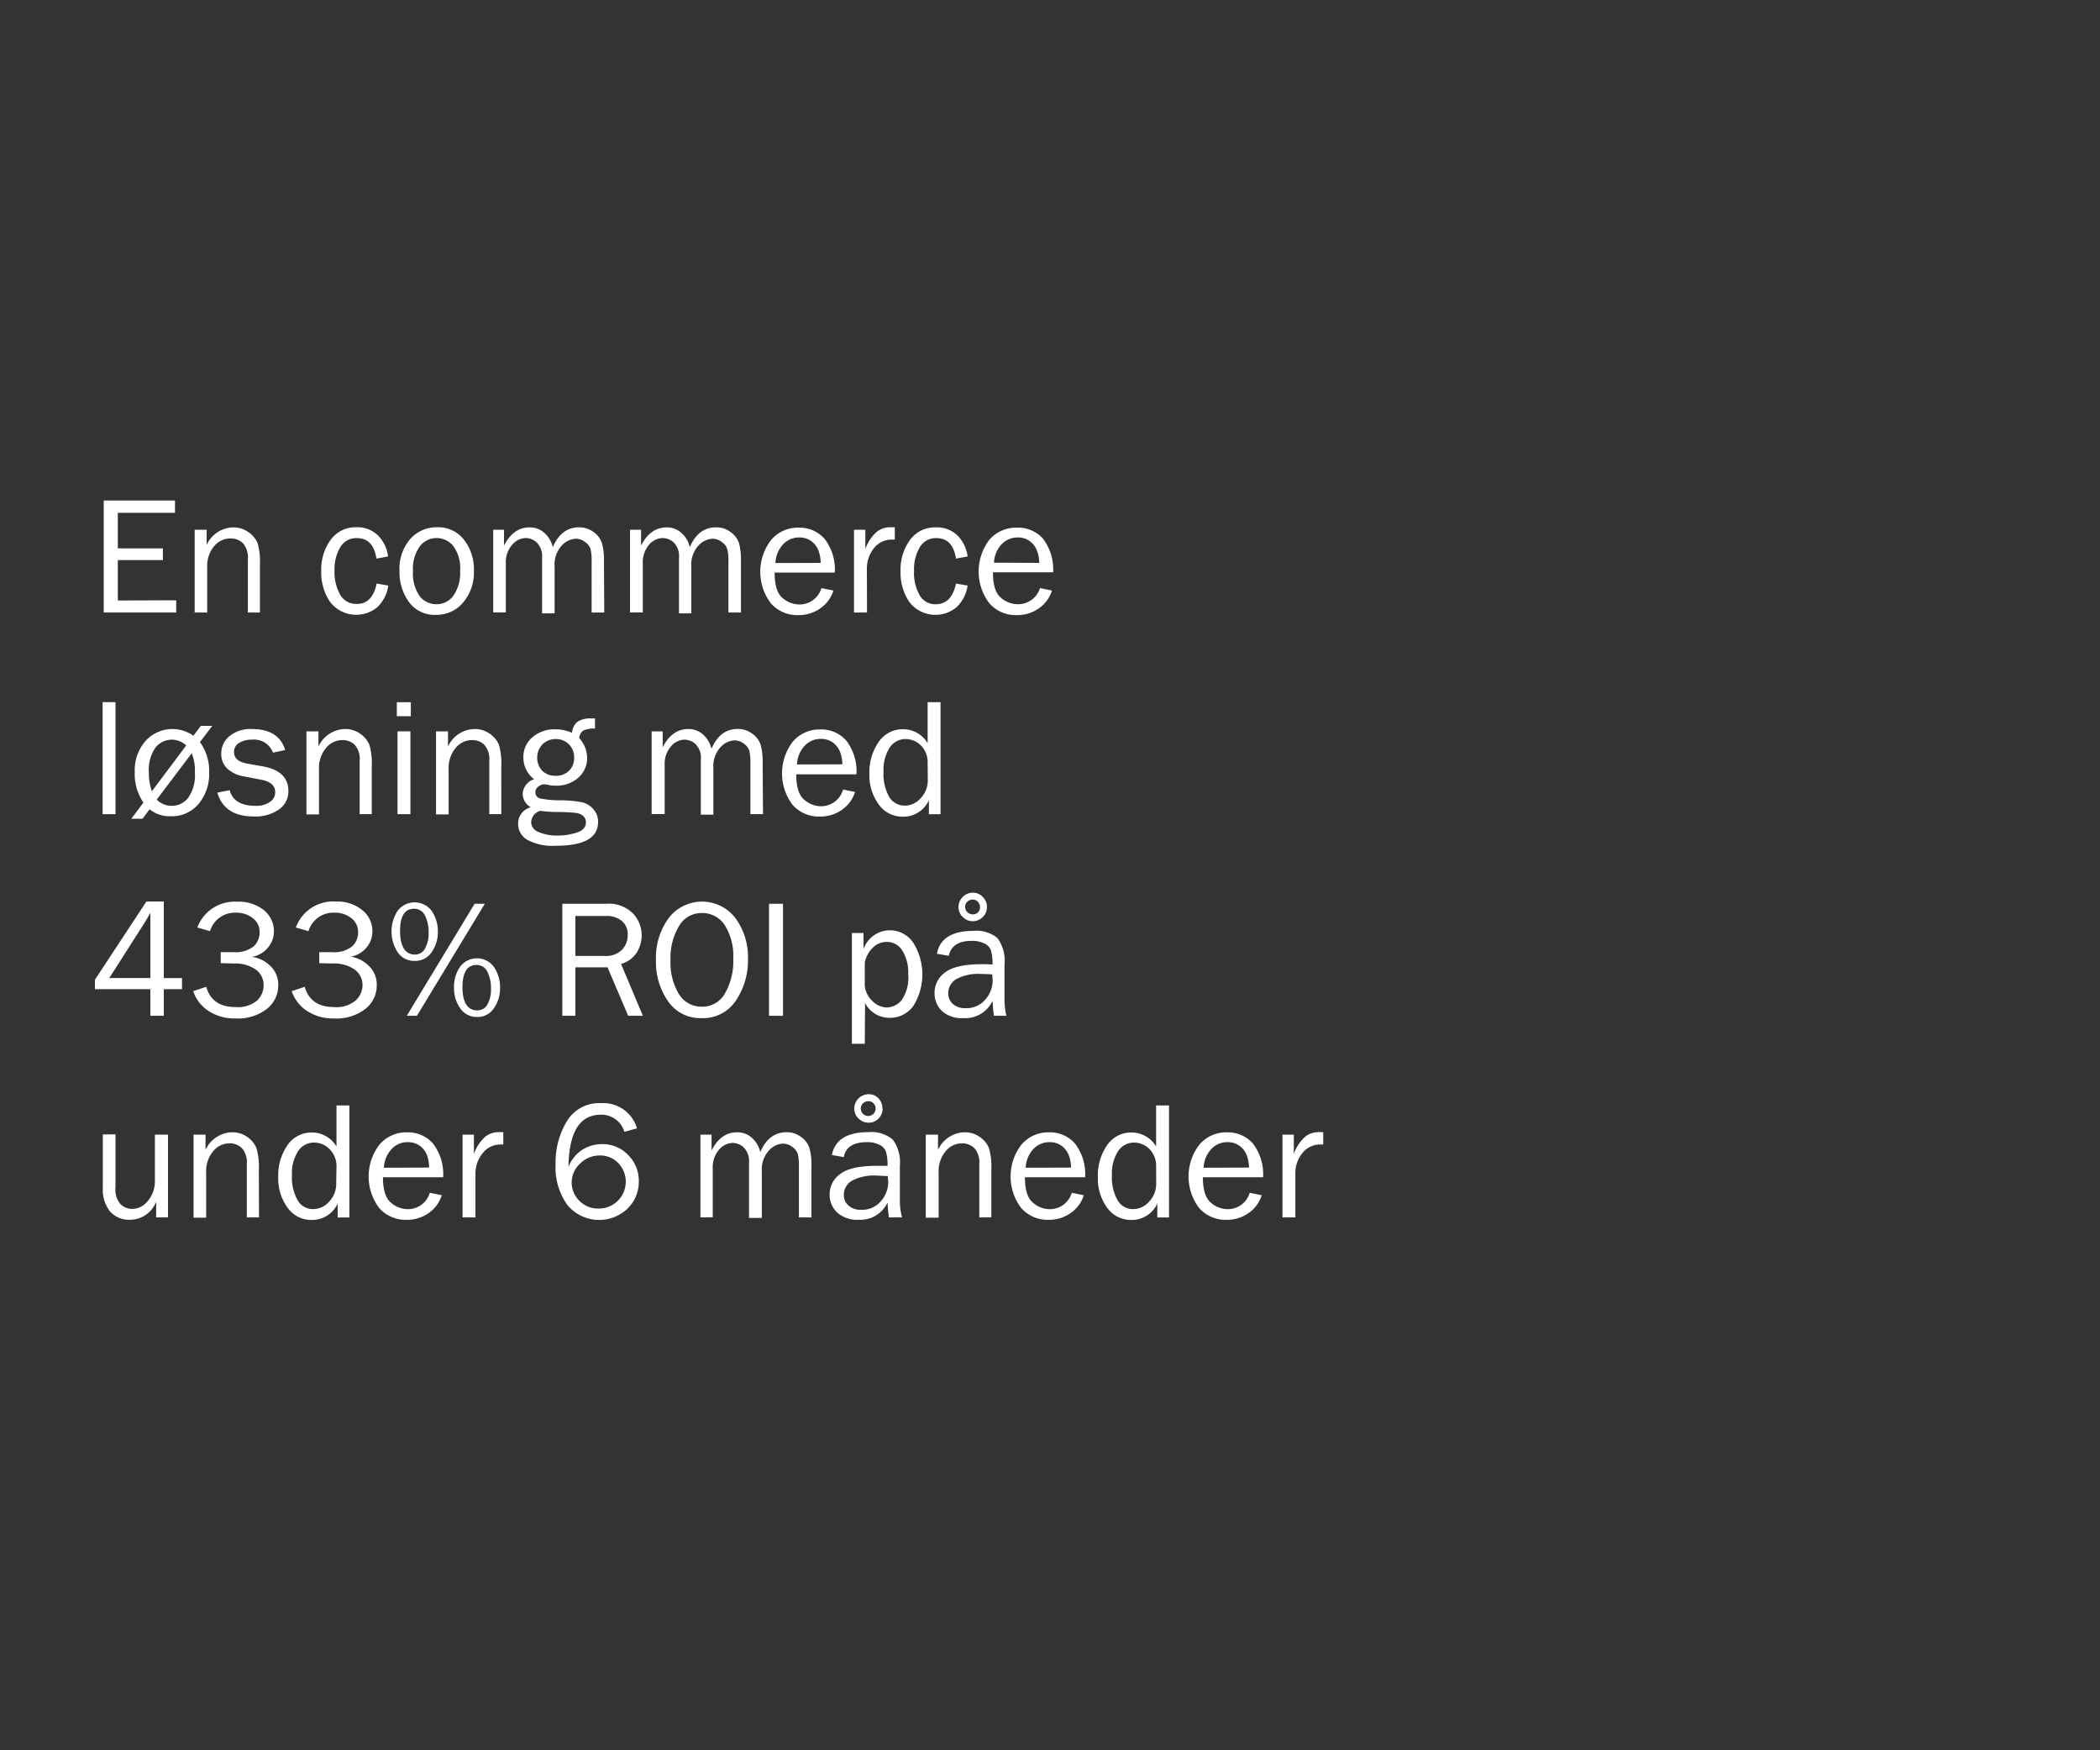 <svg id="Layer_1" data-name="Layer 1" xmlns="http://www.w3.org/2000/svg" viewBox="0 0 300 250"><rect x="0" y="0" width="300" height="250" fill="#333333" stroke="none"/><defs><style>.cls-1{fill:#fff;}</style></defs><title>text</title><path class="cls-1" d="M25.17,85.74v1.75H14.82v-16H25v1.76H16.83v5.08h6.44V80H16.83v5.77Z"/><path class="cls-1" d="M37.13,87.49H35.41v-7.6a3.1,3.1,0,0,0-.71-2.31A2.45,2.45,0,0,0,33,76.91,3,3,0,0,0,30.6,78a4.4,4.4,0,0,0-1,3v6.49H27.81V75.66h1.71v2.18a4.26,4.26,0,0,1,3.74-2.51,3.67,3.67,0,0,1,2.25.69,3.61,3.61,0,0,1,1.28,1.54,9.4,9.4,0,0,1,.34,3.09Z"/><path class="cls-1" d="M53.81,83.35l1.66.29a5.28,5.28,0,0,1-1.55,3.07A4.72,4.72,0,0,1,47.17,86a7.48,7.48,0,0,1-1.28-4.41,7.24,7.24,0,0,1,1.35-4.49,4.38,4.38,0,0,1,3.69-1.79A4.21,4.21,0,0,1,54,76.48a5.18,5.18,0,0,1,1.44,3l-1.66.31c-.31-2-1.26-2.93-2.83-2.93a2.63,2.63,0,0,0-2.34,1.3,6.15,6.15,0,0,0-.82,3.36A6.52,6.52,0,0,0,48.63,85a2.59,2.59,0,0,0,2.29,1.26C52.44,86.3,53.4,85.31,53.81,83.35Z"/><path class="cls-1" d="M62.24,87.82A4.51,4.51,0,0,1,58.43,86a7.23,7.23,0,0,1-1.36-4.48A6.48,6.48,0,0,1,58.6,77a5,5,0,0,1,3.82-1.69,4.64,4.64,0,0,1,3.86,1.78,6.85,6.85,0,0,1,1.42,4.44,6.63,6.63,0,0,1-1.53,4.52A4.94,4.94,0,0,1,62.24,87.82Zm.14-1.52a2.93,2.93,0,0,0,2.35-1.16,5.67,5.67,0,0,0,1-3.61,5.29,5.29,0,0,0-1-3.57,3.07,3.07,0,0,0-2.34-1.11A3,3,0,0,0,60,78a5.46,5.46,0,0,0-1,3.55,5.65,5.65,0,0,0,1,3.67A3,3,0,0,0,62.38,86.3Z"/><path class="cls-1" d="M86.32,87.49h-1.8V80.13a7.19,7.19,0,0,0-.15-1.7,2,2,0,0,0-.77-1,2.16,2.16,0,0,0-1.37-.48,2.89,2.89,0,0,0-2,1,4,4,0,0,0-1,3v6.66H77.44V79.7a2.77,2.77,0,0,0-.75-2.2,2.38,2.38,0,0,0-1.56-.65,2.63,2.63,0,0,0-2,1,3.77,3.77,0,0,0-.87,2.56v7.07H70.46V75.66H72v2.27c.89-1.73,2.1-2.6,3.65-2.6a3.1,3.1,0,0,1,2.17.83,3.89,3.89,0,0,1,1.15,2q1.21-2.83,3.73-2.84a3.41,3.41,0,0,1,2.12.69A3.18,3.18,0,0,1,86,77.61a8.75,8.75,0,0,1,.28,2.52Z"/><path class="cls-1" d="M105.85,87.49h-1.79V80.13a6.6,6.6,0,0,0-.16-1.7,2,2,0,0,0-.77-1,2.14,2.14,0,0,0-1.37-.48,2.87,2.87,0,0,0-2,1,4,4,0,0,0-1,3v6.66H97V79.7a2.8,2.8,0,0,0-.74-2.2,2.38,2.38,0,0,0-1.57-.65,2.63,2.63,0,0,0-2,1,3.76,3.76,0,0,0-.86,2.56v7.07H90V75.66h1.58v2.27c.88-1.73,2.1-2.6,3.64-2.6a3.06,3.06,0,0,1,2.17.83,3.76,3.76,0,0,1,1.15,2q1.21-2.83,3.74-2.84a3.38,3.38,0,0,1,2.11.69,3.2,3.2,0,0,1,1.19,1.59,9.18,9.18,0,0,1,.27,2.52Z"/><path class="cls-1" d="M117.35,84l1.71.35a4.78,4.78,0,0,1-1.83,2.51,5.27,5.27,0,0,1-3.2,1,5,5,0,0,1-3.92-1.7,7.46,7.46,0,0,1,.06-9.05,5,5,0,0,1,3.91-1.74,4.72,4.72,0,0,1,3.73,1.61,7.2,7.2,0,0,1,1.45,4.8h-8.6c0,1.79.37,3,1.12,3.62a3.66,3.66,0,0,0,2.38.94A3.26,3.26,0,0,0,117.35,84Zm-.11-3.6a5.12,5.12,0,0,0-.32-1.77,3,3,0,0,0-1-1.32,2.82,2.82,0,0,0-1.74-.54,3.11,3.11,0,0,0-2.33,1,4.13,4.13,0,0,0-1.07,2.65Z"/><path class="cls-1" d="M123.86,87.49H122V75.66h1.62v2.76a5.84,5.84,0,0,1,1.72-2.53,3.08,3.08,0,0,1,1.76-.58c.19,0,.43,0,.73,0v1.76h-.38a3.24,3.24,0,0,0-2.53,1.14,4.64,4.64,0,0,0-1.08,3Z"/><path class="cls-1" d="M136.57,83.35l1.66.29a5.23,5.23,0,0,1-1.56,3.07,4.71,4.71,0,0,1-6.74-.69,7.41,7.41,0,0,1-1.28-4.41A7.24,7.24,0,0,1,130,77.12a4.38,4.38,0,0,1,3.69-1.79,4.19,4.19,0,0,1,3.09,1.15,5.19,5.19,0,0,1,1.45,3l-1.66.31c-.31-2-1.26-2.93-2.83-2.93a2.61,2.61,0,0,0-2.34,1.3,6.15,6.15,0,0,0-.82,3.36,6.52,6.52,0,0,0,.81,3.53,2.58,2.58,0,0,0,2.29,1.26C135.2,86.3,136.16,85.31,136.57,83.35Z"/><path class="cls-1" d="M148.57,84l1.71.35a4.78,4.78,0,0,1-1.83,2.51,5.29,5.29,0,0,1-3.2,1,5,5,0,0,1-3.92-1.7,7.48,7.48,0,0,1,0-9.05,5,5,0,0,1,3.92-1.74A4.74,4.74,0,0,1,149,76.94a7.25,7.25,0,0,1,1.45,4.8h-8.6c0,1.79.37,3,1.12,3.62a3.64,3.64,0,0,0,2.38.94A3.26,3.26,0,0,0,148.57,84Zm-.11-3.6a4.89,4.89,0,0,0-.33-1.77,2.92,2.92,0,0,0-1-1.32,2.82,2.82,0,0,0-1.74-.54,3.11,3.11,0,0,0-2.33,1A4.08,4.08,0,0,0,142,80.37Z"/><path class="cls-1" d="M16.5,116.29H14.66v-16H16.5Z"/><path class="cls-1" d="M20.49,114.64a7.23,7.23,0,0,1-1.24-4.32,6.38,6.38,0,0,1,1.54-4.49,5.18,5.18,0,0,1,6.84-.74l1.06-1.41h1.64L28.56,106a6.94,6.94,0,0,1,1.32,4.32,6.68,6.68,0,0,1-1.52,4.52,5,5,0,0,1-3.94,1.75,4.53,4.53,0,0,1-3.05-1l-1,1.35H18.76Zm1.2-1.61,4.91-6.55a3,3,0,0,0-2.06-.83,3,3,0,0,0-2.32,1.12,5.48,5.48,0,0,0-.95,3.58A7.54,7.54,0,0,0,21.69,113Zm5.7-5.44-5,6.62a3,3,0,0,0,2.16.89,2.92,2.92,0,0,0,2.34-1.16,5.61,5.61,0,0,0,.95-3.61A6.58,6.58,0,0,0,27.39,107.59Z"/><path class="cls-1" d="M31.05,113.22l1.76-.36c.39,1.49,1.63,2.24,3.7,2.24a3.46,3.46,0,0,0,2-.52,1.63,1.63,0,0,0,.8-1.45c0-.93-.68-1.51-2-1.76l-2.5-.48a4.58,4.58,0,0,1-2.33-1.1,2.85,2.85,0,0,1-.87-2.17,3.14,3.14,0,0,1,1.19-2.49,4.75,4.75,0,0,1,3.18-1q3.85,0,4.76,3L39,107.5a2.88,2.88,0,0,0-3-1.85,3.36,3.36,0,0,0-1.85.47,1.45,1.45,0,0,0-.72,1.29c0,.87.61,1.42,1.84,1.65l2.31.41q3.61.66,3.62,3.51a3.14,3.14,0,0,1-1.35,2.64,5.85,5.85,0,0,1-3.58,1C33.45,116.62,31.72,115.49,31.05,113.22Z"/><path class="cls-1" d="M53.11,116.29H51.38v-7.6a3.06,3.06,0,0,0-.71-2.31,2.44,2.44,0,0,0-1.73-.67,3,3,0,0,0-2.37,1.13,4.46,4.46,0,0,0-1,3v6.49H43.78V104.46h1.71v2.18a4.27,4.27,0,0,1,3.74-2.51,3.67,3.67,0,0,1,2.25.69,3.61,3.61,0,0,1,1.28,1.54,9.33,9.33,0,0,1,.35,3.09Z"/><path class="cls-1" d="M58.69,100.3v2h-2v-2Zm-.06,4.16v11.83H56.79V104.46Z"/><path class="cls-1" d="M71.62,116.29H69.9v-7.6a3.1,3.1,0,0,0-.71-2.31,2.45,2.45,0,0,0-1.74-.67,3,3,0,0,0-2.36,1.13,4.41,4.41,0,0,0-1,3v6.49H62.29V104.46H64v2.18a4.25,4.25,0,0,1,3.73-2.51,3.68,3.68,0,0,1,2.26.69,3.61,3.61,0,0,1,1.28,1.54,9.4,9.4,0,0,1,.34,3.09Z"/><path class="cls-1" d="M85,102.61v1.46a3.35,3.35,0,0,0-1.69.29,1.54,1.54,0,0,0-.57,1.06,4.27,4.27,0,0,1,1.14,2.86,3.71,3.71,0,0,1-1.24,2.78,4.68,4.68,0,0,1-3.32,1.16,4.52,4.52,0,0,1-.81-.07,5.35,5.35,0,0,0-.81-.13,1.37,1.37,0,0,0-.76.31.92.92,0,0,0-.45.8.87.87,0,0,0,.65.91,14.06,14.06,0,0,0,3,.27,16.86,16.86,0,0,1,3,.28,3,3,0,0,1,1.63,1,2.61,2.61,0,0,1,.67,1.82c0,2.26-2,3.39-6,3.39a7.65,7.65,0,0,1-4.12-.85,2.6,2.6,0,0,1-1.3-2.27,2.38,2.38,0,0,1,1.81-2.37,2.22,2.22,0,0,1-1.16-1.91,2.3,2.3,0,0,1,1.64-2.1,3.83,3.83,0,0,1-1.54-3.12,3.64,3.64,0,0,1,1.31-2.89,4.77,4.77,0,0,1,3.2-1.12,5.83,5.83,0,0,1,2.43.5,2.29,2.29,0,0,1,.81-1.6,3.41,3.41,0,0,1,1.94-.45Zm-7.83,13.2a1.79,1.79,0,0,0-1.29,1.63,1.55,1.55,0,0,0,1.06,1.4,6.41,6.41,0,0,0,2.7.5,8.51,8.51,0,0,0,2.79-.43c.85-.28,1.27-.76,1.27-1.44a1.21,1.21,0,0,0-.38-.91,1.84,1.84,0,0,0-1-.44c-.43-.06-1.19-.11-2.27-.14C78.71,116,77.76,115.89,77.14,115.81Zm2.21-5a2.63,2.63,0,0,0,1.91-.72,2.49,2.49,0,0,0,.73-1.87,2.57,2.57,0,0,0-.76-1.92,2.61,2.61,0,0,0-1.86-.74,2.72,2.72,0,0,0-1.85.7,2.78,2.78,0,0,0-.08,3.84A2.62,2.62,0,0,0,79.35,110.81Z"/><path class="cls-1" d="M109,116.29h-1.8v-7.36a7.19,7.19,0,0,0-.15-1.7,2.07,2.07,0,0,0-.77-1,2.18,2.18,0,0,0-1.37-.48,2.89,2.89,0,0,0-2,1,4,4,0,0,0-1,2.95v6.66h-1.79V108.5a2.77,2.77,0,0,0-.74-2.2,2.38,2.38,0,0,0-1.56-.65,2.6,2.6,0,0,0-2,1,3.77,3.77,0,0,0-.87,2.56v7.07H93.09V104.46h1.58v2.27c.89-1.73,2.1-2.6,3.65-2.6a3.1,3.1,0,0,1,2.17.83,3.81,3.81,0,0,1,1.14,2c.82-1.89,2.06-2.84,3.74-2.84a3.41,3.41,0,0,1,2.12.69,3.18,3.18,0,0,1,1.18,1.59,9.12,9.12,0,0,1,.28,2.52Z"/><path class="cls-1" d="M120.44,112.77l1.71.35a4.82,4.82,0,0,1-1.82,2.51,5.31,5.31,0,0,1-3.2,1,5,5,0,0,1-3.93-1.7,7.46,7.46,0,0,1,.06-9,5,5,0,0,1,3.91-1.74,4.76,4.76,0,0,1,3.74,1.61,7.2,7.2,0,0,1,1.44,4.8h-8.6c0,1.79.38,3,1.13,3.62a3.64,3.64,0,0,0,2.38.94A3.25,3.25,0,0,0,120.44,112.77Zm-.1-3.6a5.31,5.31,0,0,0-.33-1.77,3,3,0,0,0-1-1.32,2.87,2.87,0,0,0-1.75-.54,3.08,3.08,0,0,0-2.32,1,4.08,4.08,0,0,0-1.08,2.65Z"/><path class="cls-1" d="M134.36,100.3v16H132.7v-2a4,4,0,0,1-3.74,2.35,4.13,4.13,0,0,1-3.42-1.74,7,7,0,0,1-1.34-4.4,7.51,7.51,0,0,1,1.33-4.54,4.13,4.13,0,0,1,3.51-1.81,4.05,4.05,0,0,1,3.48,2V100.3ZM132.52,109a3.37,3.37,0,0,0-.94-2.5,3.11,3.11,0,0,0-2.22-.94,2.7,2.7,0,0,0-2.26,1.22,5.86,5.86,0,0,0-.88,3.43,6.67,6.67,0,0,0,.81,3.62,2.57,2.57,0,0,0,2.24,1.24,3,3,0,0,0,2.27-1.08,3.61,3.61,0,0,0,1-2.53Z"/><path class="cls-1" d="M23.4,145.09H21.48v-3.8H13.56v-1.35l7.35-11.17H23.4V139.7H26v1.59H23.4Zm-1.92-5.39v-7.56c0-.54,0-1.13,0-1.76-.33.61-.62,1.11-.87,1.49l-5,7.83Z"/><path class="cls-1" d="M31.53,137.57V136h1.83a4.13,4.13,0,0,0,2.87-.82,2.69,2.69,0,0,0,.86-2,2.49,2.49,0,0,0-1-2.06,3.82,3.82,0,0,0-2.42-.76A3.72,3.72,0,0,0,30,133l-1.81-.52a5.69,5.69,0,0,1,5.72-3.68A5.62,5.62,0,0,1,37.69,130a3.84,3.84,0,0,1,1.44,3,3.52,3.52,0,0,1-.87,2.37A3.73,3.73,0,0,1,36,136.67,4.68,4.68,0,0,1,38.65,138a3.65,3.65,0,0,1,1.1,2.74,4.26,4.26,0,0,1-1.63,3.37,6.76,6.76,0,0,1-4.47,1.36,6.79,6.79,0,0,1-3.85-1.06,5.47,5.47,0,0,1-2.2-2.84l1.86-.62q.84,2.9,4.16,2.89a4.3,4.3,0,0,0,3.1-.92,3,3,0,0,0,.94-2.2,2.69,2.69,0,0,0-1.13-2.24,5.15,5.15,0,0,0-3.17-.86Z"/><path class="cls-1" d="M45.61,137.57V136h1.83a4.11,4.11,0,0,0,2.86-.82,2.69,2.69,0,0,0,.86-2,2.49,2.49,0,0,0-1-2.06,3.79,3.79,0,0,0-2.41-.76A3.73,3.73,0,0,0,44.06,133l-1.8-.52A5.68,5.68,0,0,1,48,128.77,5.59,5.59,0,0,1,51.76,130a3.84,3.84,0,0,1,1.44,3,3.52,3.52,0,0,1-.87,2.37,3.71,3.71,0,0,1-2.22,1.27A4.71,4.71,0,0,1,52.73,138a3.65,3.65,0,0,1,1.09,2.74,4.23,4.23,0,0,1-1.63,3.37,6.71,6.71,0,0,1-4.46,1.36,6.77,6.77,0,0,1-3.85-1.06,5.48,5.48,0,0,1-2.21-2.84l1.86-.62c.57,1.93,1.95,2.89,4.16,2.89a4.3,4.3,0,0,0,3.1-.92,3,3,0,0,0,1-2.2,2.68,2.68,0,0,0-1.14-2.24,5.14,5.14,0,0,0-3.16-.86Z"/><path class="cls-1" d="M59.22,137.25A2.83,2.83,0,0,1,56.8,136a5.46,5.46,0,0,1,0-5.9,3.05,3.05,0,0,1,4.91.06,5.17,5.17,0,0,1,.84,2.93,4.91,4.91,0,0,1-.87,2.89A2.81,2.81,0,0,1,59.22,137.25Zm0-.91a1.61,1.61,0,0,0,1.51-.88,4.39,4.39,0,0,0,.5-2.22,5.14,5.14,0,0,0-.51-2.44,1.67,1.67,0,0,0-1.57-1c-1.34,0-2,1.06-2,3.19S57.87,136.34,59.25,136.34Zm.34,8.75H58.11l9.69-16h1.46Zm8.58.17A2.84,2.84,0,0,1,65.73,144a5,5,0,0,1-.87-2.95,4.93,4.93,0,0,1,.85-2.94,3,3,0,0,1,4.89.06,5.19,5.19,0,0,1,.84,2.93,4.91,4.91,0,0,1-.87,2.89A2.76,2.76,0,0,1,68.17,145.26Zm0-.94a1.63,1.63,0,0,0,1.5-.86,4.34,4.34,0,0,0,.5-2.22,5.31,5.31,0,0,0-.5-2.41,1.67,1.67,0,0,0-1.57-1c-1.34,0-2,1.07-2,3.2S66.79,144.32,68.18,144.32Z"/><path class="cls-1" d="M91.84,145.09h-2.1l-2.95-6.92H82.2v6.92H80.33v-16h6.3a4.84,4.84,0,0,1,3.81,1.4,4.53,4.53,0,0,1,1.23,3.06A4.74,4.74,0,0,1,91,136a3.89,3.89,0,0,1-2.28,1.68Zm-9.64-8.55h4.19a3.21,3.21,0,0,0,2.46-.87,3,3,0,0,0,.82-2.14,2.41,2.41,0,0,0-.86-2,3.34,3.34,0,0,0-2.18-.7H82.2Z"/><path class="cls-1" d="M100.24,145.42a5.57,5.57,0,0,1-4.8-2.4,9.77,9.77,0,0,1-1.73-5.88,9.58,9.58,0,0,1,1.81-6,6,6,0,0,1,9.54,0,9.37,9.37,0,0,1,1.79,5.87,10.23,10.23,0,0,1-1.74,5.93A5.58,5.58,0,0,1,100.24,145.42Zm.05-1.63a3.66,3.66,0,0,0,3.28-1.91,9.19,9.19,0,0,0,1.18-4.92,8.29,8.29,0,0,0-1.22-4.83,3.83,3.83,0,0,0-3.26-1.72A3.69,3.69,0,0,0,97,132.28a8.8,8.8,0,0,0-1.21,4.88A8.59,8.59,0,0,0,97,142,3.73,3.73,0,0,0,100.29,143.79Z"/><path class="cls-1" d="M111.86,145.09h-2v-16h2Z"/><path class="cls-1" d="M123.54,149.09H121.7V133.26h1.66v2.3a4,4,0,0,1,7.12-.88,8.51,8.51,0,0,1,0,9,4.11,4.11,0,0,1-3.4,1.7,3.91,3.91,0,0,1-3.5-2.12Zm0-11.62v3.34a3.46,3.46,0,0,0,1.13,2.21,2.94,2.94,0,0,0,2,.88,2.8,2.8,0,0,0,2.14-1.06,5.51,5.51,0,0,0,.93-3.64,5.94,5.94,0,0,0-.85-3.45,2.58,2.58,0,0,0-2.23-1.21,2.75,2.75,0,0,0-2,.85A4.09,4.09,0,0,0,123.54,137.47Z"/><path class="cls-1" d="M143.77,145.09H142q-.11-.56-.21-2.13a4.28,4.28,0,0,1-4.15,2.46,4.18,4.18,0,0,1-3.06-1,3.46,3.46,0,0,1-1.07-2.54,3.54,3.54,0,0,1,1.53-3q1.51-1.15,5.18-1.16c.32,0,.85,0,1.57.05a6.92,6.92,0,0,0-.22-2,1.78,1.78,0,0,0-.92-1,3.94,3.94,0,0,0-1.85-.38c-1.87,0-2.95.71-3.26,2.13l-1.7-.29q.63-3.27,5.23-3.27A4.64,4.64,0,0,1,142.5,134a5.42,5.42,0,0,1,1,3.76v5A10.19,10.19,0,0,0,143.77,145.09Zm-2-5.91c-.75-.05-1.32-.07-1.71-.07a6.63,6.63,0,0,0-3.39.71,2.31,2.31,0,0,0-1.21,2.09,2,2,0,0,0,.65,1.48A2.64,2.64,0,0,0,138,144a3.48,3.48,0,0,0,2.74-1.21,4.15,4.15,0,0,0,1.07-2.84C141.78,139.73,141.77,139.47,141.75,139.18Zm-.78-9.62a1.93,1.93,0,0,1-.59,1.42,2,2,0,0,1-2.86,0,1.9,1.9,0,0,1-.61-1.43,2,2,0,0,1,.6-1.43,2,2,0,0,1,1.49-.61,1.88,1.88,0,0,1,1.38.61A2,2,0,0,1,141,129.56Zm-1,0a1.06,1.06,0,0,0-.3-.76,1,1,0,0,0-.7-.31,1.09,1.09,0,0,0-.81.31,1,1,0,0,0-.31.74A1.09,1.09,0,0,0,139,130.6a1,1,0,0,0,.74-.31A1,1,0,0,0,140,129.55Z"/><path class="cls-1" d="M24,173.89H22.31v-2.26a4,4,0,0,1-3.77,2.59A3.59,3.59,0,0,1,15.69,173a5.07,5.07,0,0,1-1-3.41v-7.56H16.5v7.56a3.18,3.18,0,0,0,.73,2.42,2.37,2.37,0,0,0,1.61.66,2.77,2.77,0,0,0,1.61-.5,3.93,3.93,0,0,0,1.2-1.44,4.37,4.37,0,0,0,.48-2v-6.67H24Z"/><path class="cls-1" d="M37,173.89H35.26v-7.6a3.07,3.07,0,0,0-.72-2.31,2.45,2.45,0,0,0-1.73-.67,3,3,0,0,0-2.36,1.13,4.41,4.41,0,0,0-1,3v6.49H27.65V162.06h1.71v2.18a4.28,4.28,0,0,1,3.74-2.51,3.68,3.68,0,0,1,2.26.69A3.61,3.61,0,0,1,36.64,164a9.4,9.4,0,0,1,.34,3.09Z"/><path class="cls-1" d="M49.91,157.9v16H48.24v-2a4,4,0,0,1-3.74,2.35,4.12,4.12,0,0,1-3.41-1.74,7,7,0,0,1-1.34-4.4,7.51,7.51,0,0,1,1.32-4.54,4.14,4.14,0,0,1,3.52-1.81,4.08,4.08,0,0,1,3.48,2V157.9Zm-1.84,8.73a3.38,3.38,0,0,0-1-2.5,3.06,3.06,0,0,0-2.22-.93,2.68,2.68,0,0,0-2.25,1.21,5.78,5.78,0,0,0-.89,3.43,6.58,6.58,0,0,0,.82,3.62,2.52,2.52,0,0,0,2.23,1.24,3,3,0,0,0,2.27-1.08,3.62,3.62,0,0,0,1-2.53Z"/><path class="cls-1" d="M61.4,170.37l1.71.35a4.82,4.82,0,0,1-1.82,2.51,5.31,5.31,0,0,1-3.2,1,5,5,0,0,1-3.93-1.7,7.46,7.46,0,0,1,.06-9.05,5,5,0,0,1,3.91-1.74,4.74,4.74,0,0,1,3.74,1.61,7.2,7.2,0,0,1,1.44,4.8h-8.6c0,1.79.38,3,1.13,3.62a3.64,3.64,0,0,0,2.38.94A3.25,3.25,0,0,0,61.4,170.37Zm-.1-3.6A5.36,5.36,0,0,0,61,165a3,3,0,0,0-1-1.32,2.87,2.87,0,0,0-1.75-.54,3.08,3.08,0,0,0-2.32,1,4.08,4.08,0,0,0-1.08,2.65Z"/><path class="cls-1" d="M67.92,173.89H66.08V162.06H67.7v2.76a5.93,5.93,0,0,1,1.71-2.53,3.13,3.13,0,0,1,1.77-.58,7.17,7.17,0,0,1,.72,0v1.76h-.37A3.22,3.22,0,0,0,69,164.65a4.64,4.64,0,0,0-1.08,3Z"/><path class="cls-1" d="M91,161.17l-1.81.49a3.39,3.39,0,0,0-3.37-2.44q-4.5,0-4.61,7.44a5.19,5.19,0,0,1,2-2.45,5.25,5.25,0,0,1,2.77-.79A5,5,0,0,1,89.76,165a5.19,5.19,0,0,1,1.5,3.73,5.36,5.36,0,0,1-1.6,3.89,5.89,5.89,0,0,1-8.61-.51,9.18,9.18,0,0,1-1.68-5.82A11.34,11.34,0,0,1,81,160.12a5.37,5.37,0,0,1,4.91-2.55A5,5,0,0,1,91,161.17Zm-5.48,11.45a3.83,3.83,0,0,0,2.81-6.48,3.52,3.52,0,0,0-2.63-1.1,3.94,3.94,0,0,0-2.83,1.16,3.66,3.66,0,0,0-1.2,2.72,3.61,3.61,0,0,0,1.08,2.57A3.65,3.65,0,0,0,85.53,172.62Z"/><path class="cls-1" d="M115.92,173.89h-1.79v-7.35a7.12,7.12,0,0,0-.16-1.71,2,2,0,0,0-.77-1,2.16,2.16,0,0,0-1.37-.48,2.87,2.87,0,0,0-2,1,4,4,0,0,0-1,2.95v6.66H107V166.1a2.77,2.77,0,0,0-.75-2.2,2.36,2.36,0,0,0-1.56-.65,2.63,2.63,0,0,0-2,1,3.78,3.78,0,0,0-.87,2.56v7.07h-1.76V162.06h1.59v2.27q1.32-2.6,3.64-2.6a3.1,3.1,0,0,1,2.17.83,3.86,3.86,0,0,1,1.15,2q1.22-2.83,3.74-2.84a3.4,3.4,0,0,1,2.11.69,3.12,3.12,0,0,1,1.18,1.59,8.78,8.78,0,0,1,.28,2.53Z"/><path class="cls-1" d="M128.86,173.89H127q-.11-.55-.21-2.13a4.27,4.27,0,0,1-4.15,2.46,4.18,4.18,0,0,1-3.06-1.05,3.45,3.45,0,0,1-1.06-2.54,3.53,3.53,0,0,1,1.52-2.95c1-.77,2.74-1.16,5.18-1.16.33,0,.85,0,1.57,0a6.59,6.59,0,0,0-.22-2,1.78,1.78,0,0,0-.92-1,3.92,3.92,0,0,0-1.85-.38c-1.87,0-3,.71-3.26,2.13l-1.7-.29q.63-3.27,5.23-3.27a4.68,4.68,0,0,1,3.48,1.08,5.48,5.48,0,0,1,1,3.76v5A9.62,9.62,0,0,0,128.86,173.89Zm-2-5.91c-.75,0-1.32-.07-1.71-.07a6.68,6.68,0,0,0-3.39.71,2.31,2.31,0,0,0-1.21,2.09,1.93,1.93,0,0,0,.66,1.48,2.63,2.63,0,0,0,1.88.61,3.46,3.46,0,0,0,2.73-1.21,4.1,4.1,0,0,0,1.07-2.84C126.86,168.53,126.85,168.27,126.83,168Zm-.77-9.62a2,2,0,0,1-2,2,2,2,0,0,1-1.44-.6,1.9,1.9,0,0,1-.61-1.43,2,2,0,0,1,.6-1.43,2.06,2.06,0,0,1,1.5-.61,1.87,1.87,0,0,1,1.37.61A2,2,0,0,1,126.06,158.36Zm-1,0a1.06,1.06,0,0,0-.3-.76.92.92,0,0,0-.69-.31,1.1,1.1,0,0,0-.82.31,1.05,1.05,0,0,0-.31.74,1.06,1.06,0,1,0,2.12,0Z"/><path class="cls-1" d="M141.62,173.89H139.9v-7.6a3.07,3.07,0,0,0-.72-2.31,2.47,2.47,0,0,0-1.73-.67,3,3,0,0,0-2.36,1.13,4.41,4.41,0,0,0-1,3v6.49h-1.84V162.06H134v2.18a4.27,4.27,0,0,1,3.74-2.51,3.72,3.72,0,0,1,2.26.69,3.58,3.58,0,0,1,1.27,1.54,9.33,9.33,0,0,1,.35,3.09Z"/><path class="cls-1" d="M153.11,170.37l1.72.35a4.89,4.89,0,0,1-1.83,2.51,5.31,5.31,0,0,1-3.2,1,5,5,0,0,1-3.93-1.7,7.46,7.46,0,0,1,.06-9.05,5,5,0,0,1,3.91-1.74,4.74,4.74,0,0,1,3.74,1.61,7.2,7.2,0,0,1,1.44,4.8h-8.6c0,1.79.38,3,1.13,3.62a3.64,3.64,0,0,0,2.38.94A3.25,3.25,0,0,0,153.11,170.37Zm-.1-3.6a5.36,5.36,0,0,0-.33-1.77,3,3,0,0,0-1-1.32,2.85,2.85,0,0,0-1.75-.54,3.08,3.08,0,0,0-2.32,1,4.08,4.08,0,0,0-1.08,2.65Z"/><path class="cls-1" d="M167,157.9v16h-1.67v-2a4,4,0,0,1-3.74,2.35,4.14,4.14,0,0,1-3.42-1.74,7,7,0,0,1-1.33-4.4,7.51,7.51,0,0,1,1.32-4.54,4.13,4.13,0,0,1,3.52-1.81,4.08,4.08,0,0,1,3.48,2V157.9Zm-1.84,8.73a3.38,3.38,0,0,0-.95-2.5,3.08,3.08,0,0,0-2.22-.93,2.68,2.68,0,0,0-2.25,1.21,5.78,5.78,0,0,0-.89,3.43,6.58,6.58,0,0,0,.82,3.62,2.52,2.52,0,0,0,2.23,1.24,3,3,0,0,0,2.27-1.08,3.62,3.62,0,0,0,1-2.53Z"/><path class="cls-1" d="M178.53,170.37l1.71.35a4.82,4.82,0,0,1-1.82,2.51,5.31,5.31,0,0,1-3.2,1,5,5,0,0,1-3.93-1.7,7.46,7.46,0,0,1,.06-9.05,5,5,0,0,1,3.91-1.74,4.76,4.76,0,0,1,3.74,1.61,7.2,7.2,0,0,1,1.44,4.8h-8.6c0,1.79.38,3,1.13,3.62a3.63,3.63,0,0,0,2.37.94A3.25,3.25,0,0,0,178.53,170.37Zm-.1-3.6a5.36,5.36,0,0,0-.33-1.77,3,3,0,0,0-1-1.32,2.87,2.87,0,0,0-1.75-.54,3.08,3.08,0,0,0-2.32,1,4.08,4.08,0,0,0-1.08,2.65Z"/><path class="cls-1" d="M185.05,173.89h-1.84V162.06h1.62v2.76a5.93,5.93,0,0,1,1.71-2.53,3.11,3.11,0,0,1,1.77-.58,7.17,7.17,0,0,1,.72,0v1.76h-.37a3.22,3.22,0,0,0-2.53,1.14,4.53,4.53,0,0,0-1.08,3Z"/></svg>